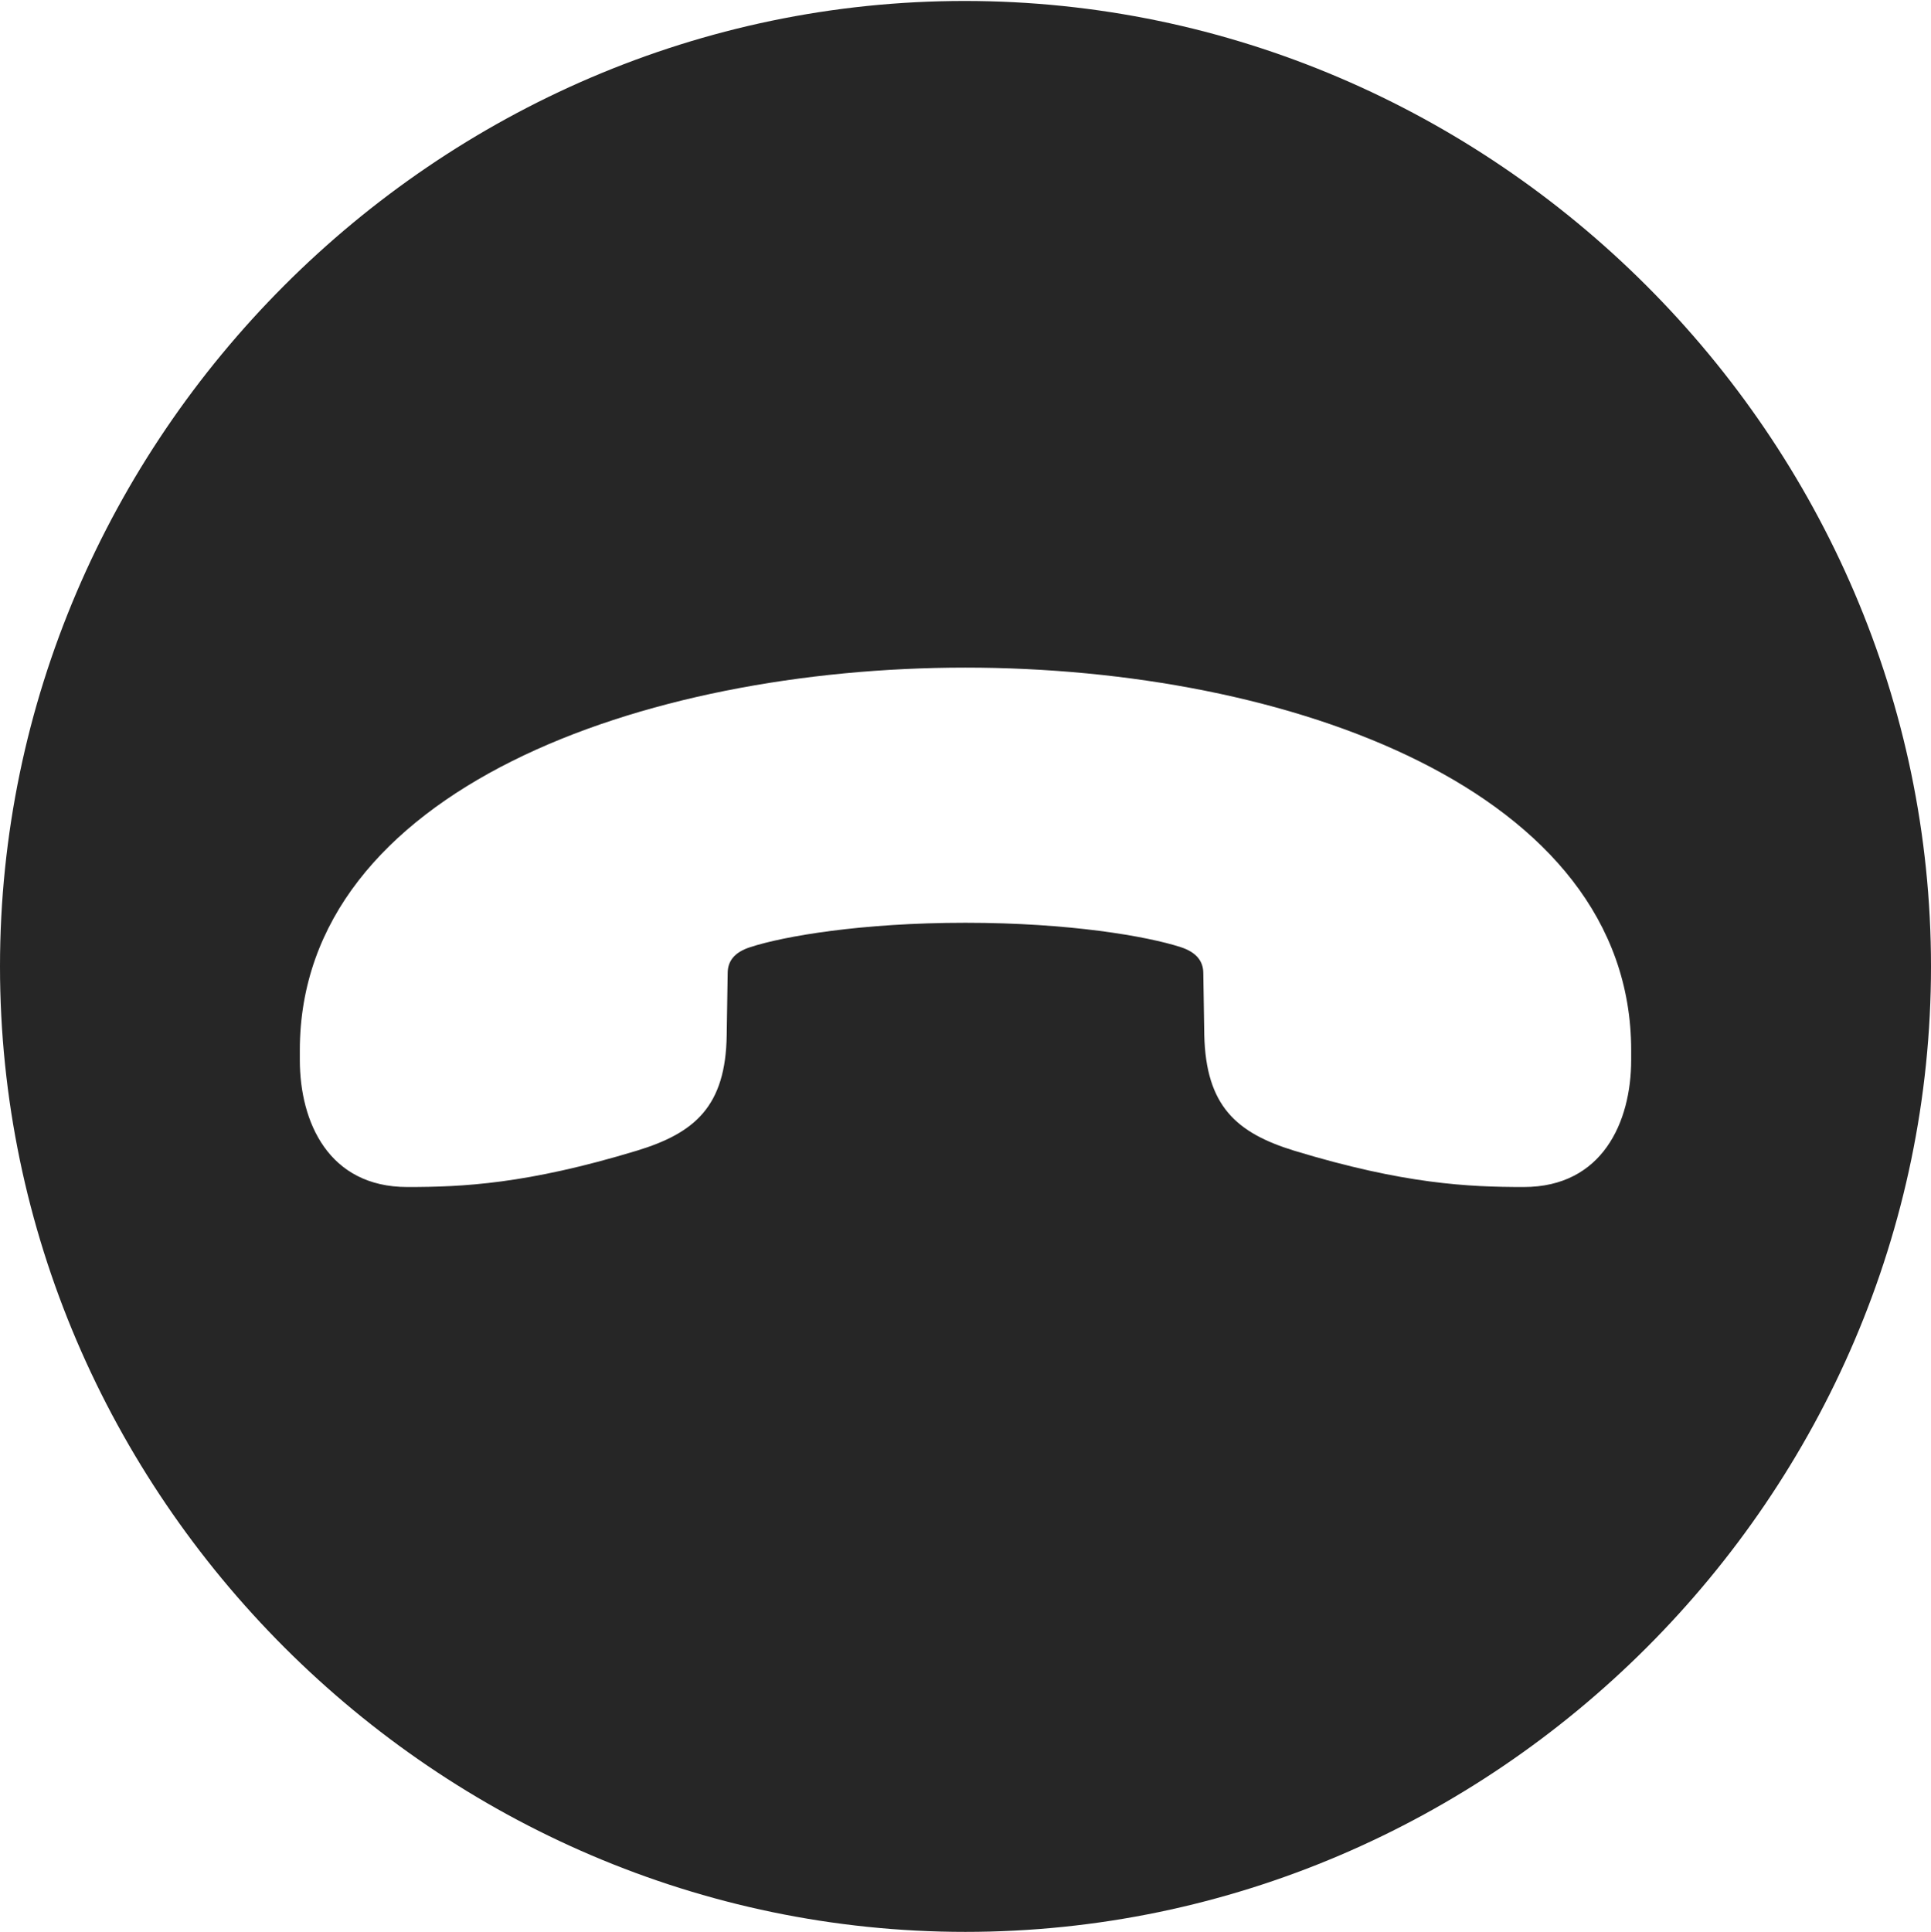 <?xml version="1.0" encoding="UTF-8"?>
<!--Generator: Apple Native CoreSVG 232.5-->
<!DOCTYPE svg
PUBLIC "-//W3C//DTD SVG 1.1//EN"
       "http://www.w3.org/Graphics/SVG/1.1/DTD/svg11.dtd">
<svg version="1.1" xmlns="http://www.w3.org/2000/svg" xmlns:xlink="http://www.w3.org/1999/xlink" width="97.96" height="97.993">
 <g>
  <rect height="97.993" opacity="0" width="97.96" x="0" y="0"/>
  <path d="M97.96 49.021C97.96 75.858 75.825 97.993 48.972 97.993C22.169 97.993 0 75.858 0 49.021C0 22.217 22.135 0.049 48.938 0.049C75.791 0.049 97.96 22.217 97.96 49.021ZM15.21 53.276L15.21 53.764C15.21 56.919 16.671 60.211 20.662 60.211C23.463 60.211 26.708 60.065 32.296 58.371C35.265 57.47 36.817 56.105 36.866 52.495L36.915 49.366C36.915 48.753 37.253 48.302 38.062 48.043C39.755 47.491 43.68 46.807 48.972 46.807C54.264 46.807 58.189 47.491 59.898 48.043C60.691 48.302 61.044 48.753 61.044 49.366L61.093 52.495C61.176 56.105 62.728 57.47 65.663 58.371C71.236 60.065 74.496 60.211 77.298 60.211C81.288 60.211 82.75 56.919 82.75 53.764L82.75 53.276C82.75 40.057 65.328 33.864 48.972 33.864C32.631 33.864 15.21 40.057 15.21 53.276Z" fill="#000000" fill-opacity="0.85"/>
 </g>
</svg>
